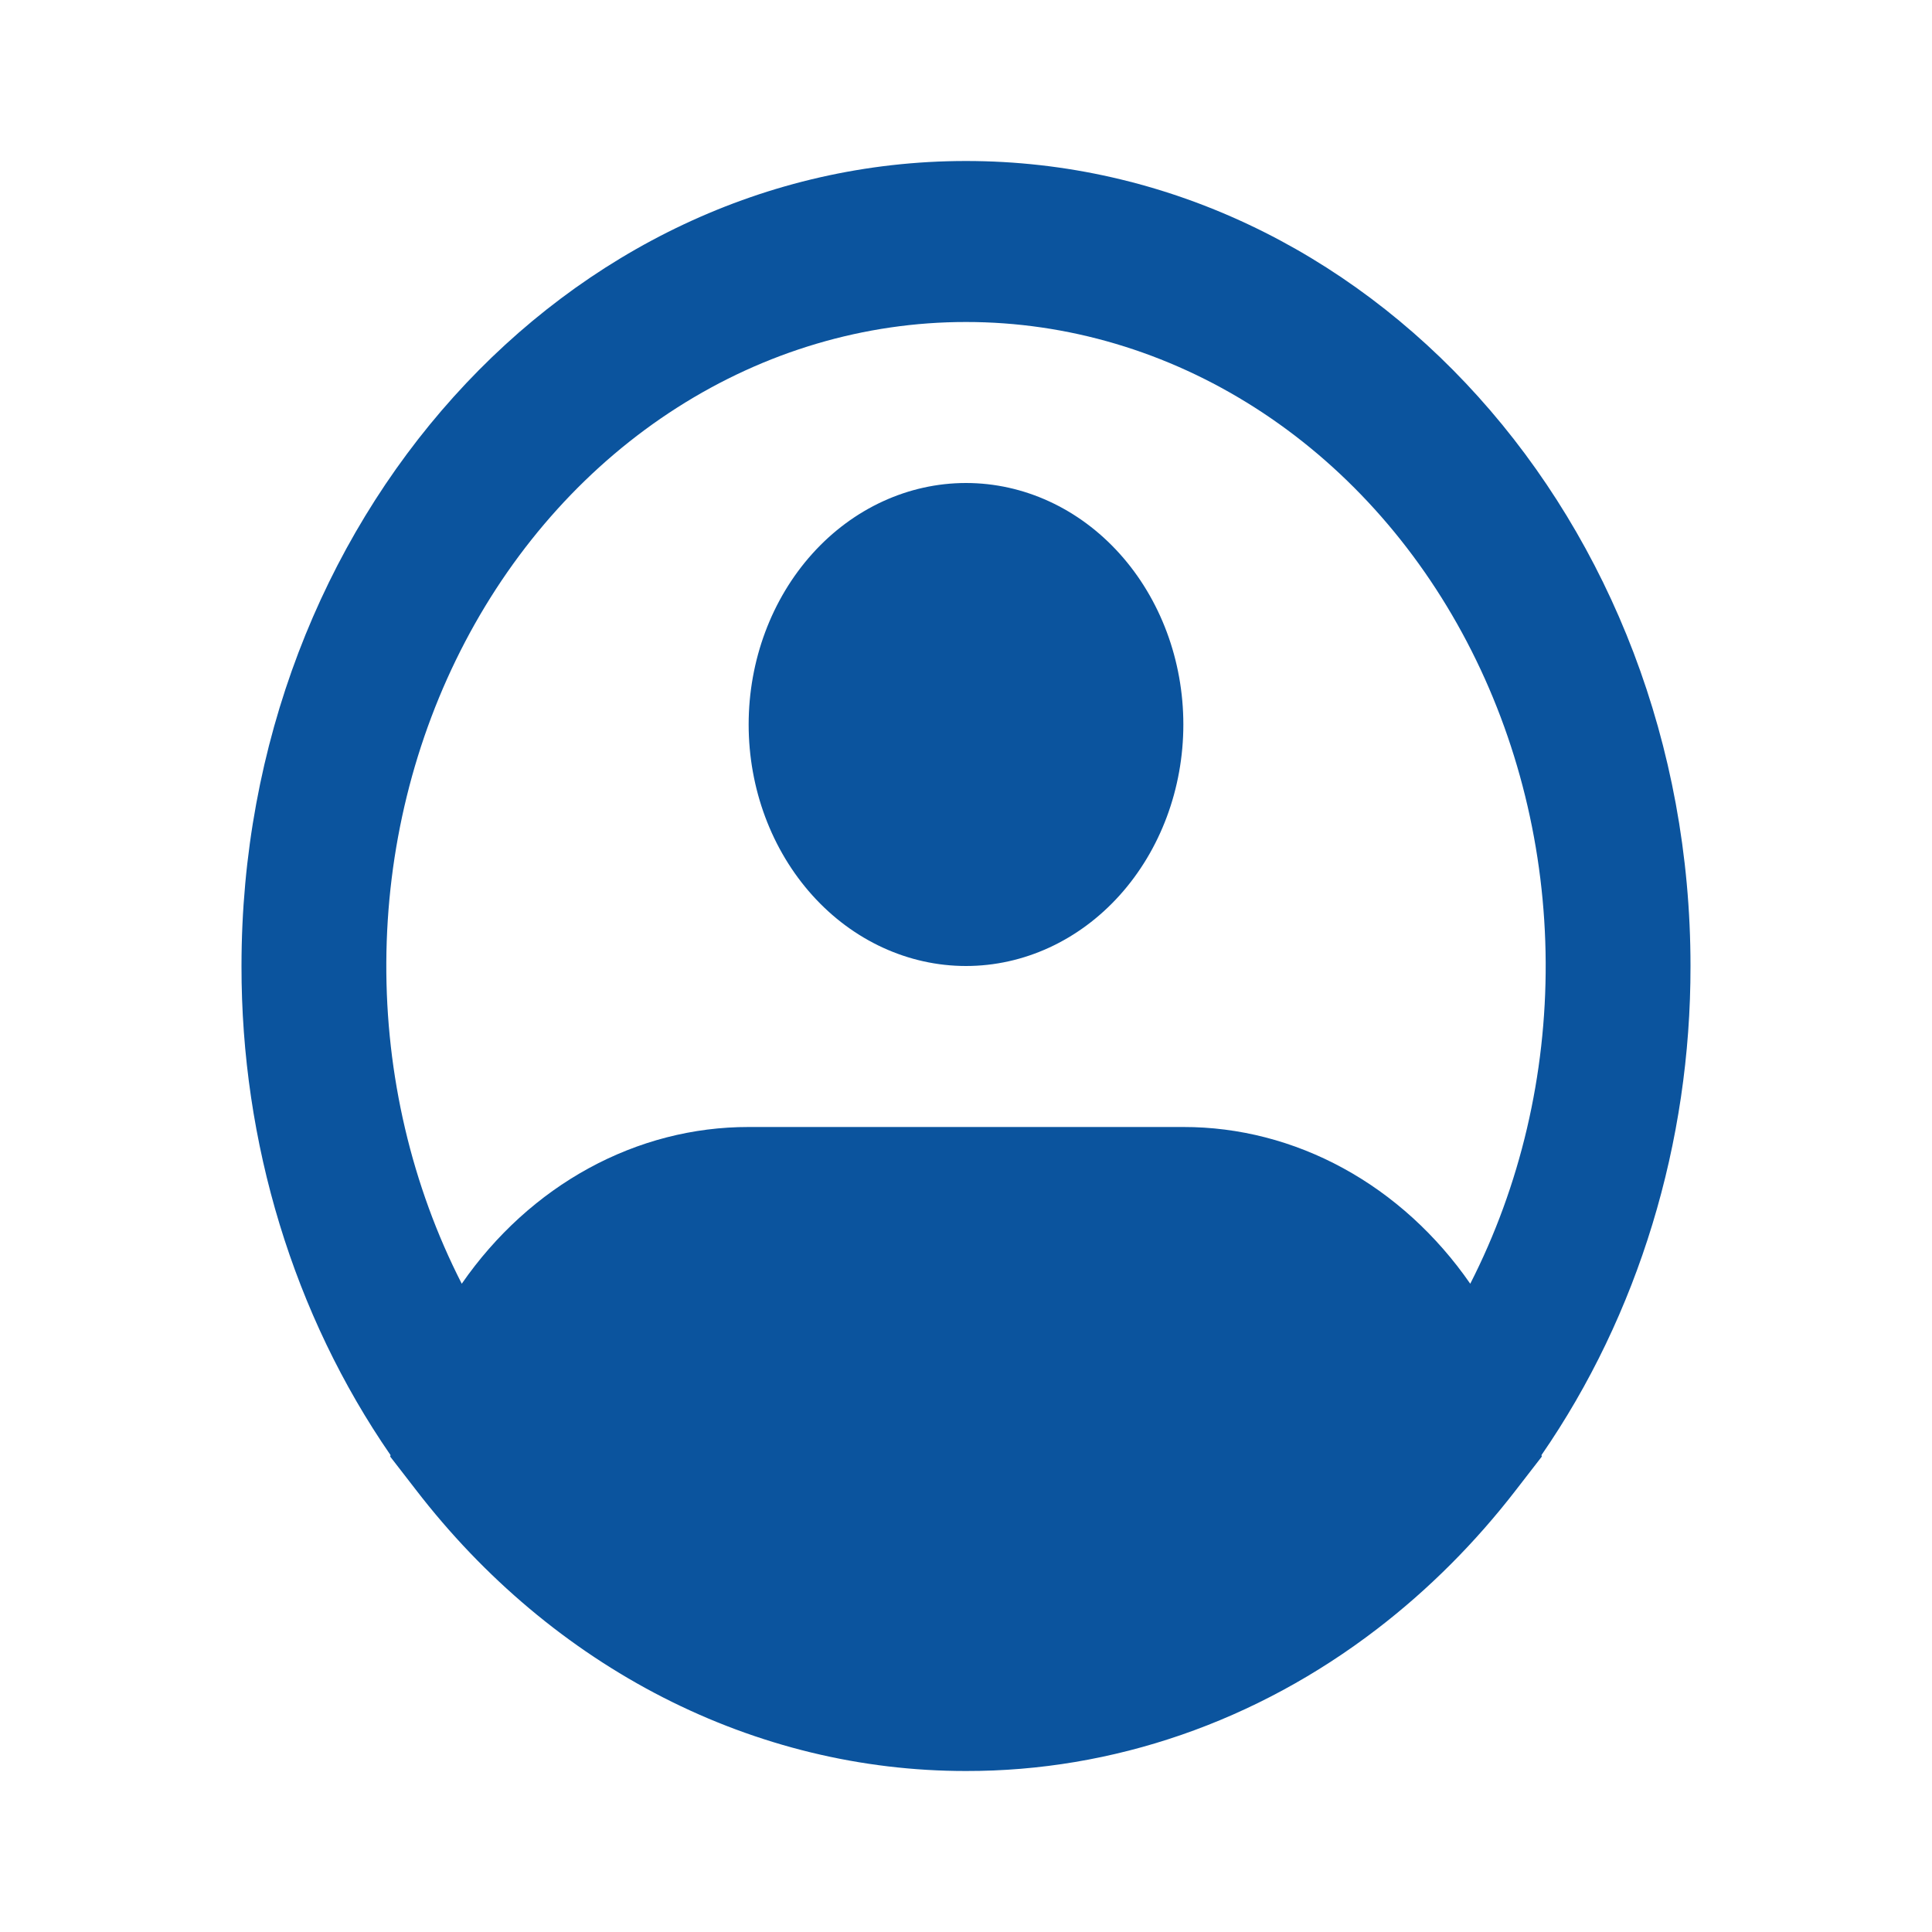 <?xml version="1.0" encoding="UTF-8" standalone="no"?><svg width='48' height='48' viewBox='0 0 48 48' fill='none' xmlns='http://www.w3.org/2000/svg'>
<path fill-rule='evenodd' clip-rule='evenodd' d='M24 8C21.481 7.999 19.007 8.733 16.823 10.127C14.639 11.521 12.823 13.528 11.555 15.946C10.287 18.364 9.612 21.109 9.598 23.908C9.583 26.706 10.229 29.46 11.472 31.894C12.312 30.681 13.392 29.699 14.628 29.024C15.864 28.349 17.223 27.998 18.6 28H29.4C30.777 27.998 32.136 28.349 33.372 29.024C34.608 29.699 35.688 30.681 36.528 31.894C37.771 29.46 38.417 26.706 38.402 23.908C38.388 21.109 37.713 18.364 36.445 15.946C35.177 13.528 33.361 11.521 31.177 10.127C28.993 8.733 26.519 7.999 24 8ZM38.297 36.152C40.704 32.666 42.006 28.393 42 24C42 12.954 33.941 4 24 4C14.059 4 6 12.954 6 24C5.994 28.393 7.296 32.666 9.703 36.152L9.694 36.188L10.333 37.014C12.021 39.207 14.117 40.967 16.476 42.173C18.836 43.379 21.403 44.002 24 44C27.649 44.007 31.213 42.776 34.215 40.47C35.495 39.488 36.655 38.326 37.667 37.014L38.306 36.188L38.297 36.152ZM24 12C22.568 12 21.194 12.632 20.182 13.757C19.169 14.883 18.6 16.409 18.6 18C18.6 19.591 19.169 21.117 20.182 22.243C21.194 23.368 22.568 24 24 24C25.432 24 26.806 23.368 27.818 22.243C28.831 21.117 29.4 19.591 29.4 18C29.4 16.409 28.831 14.883 27.818 13.757C26.806 12.632 25.432 12 24 12Z' fill='#0B549E'/>
</svg>
